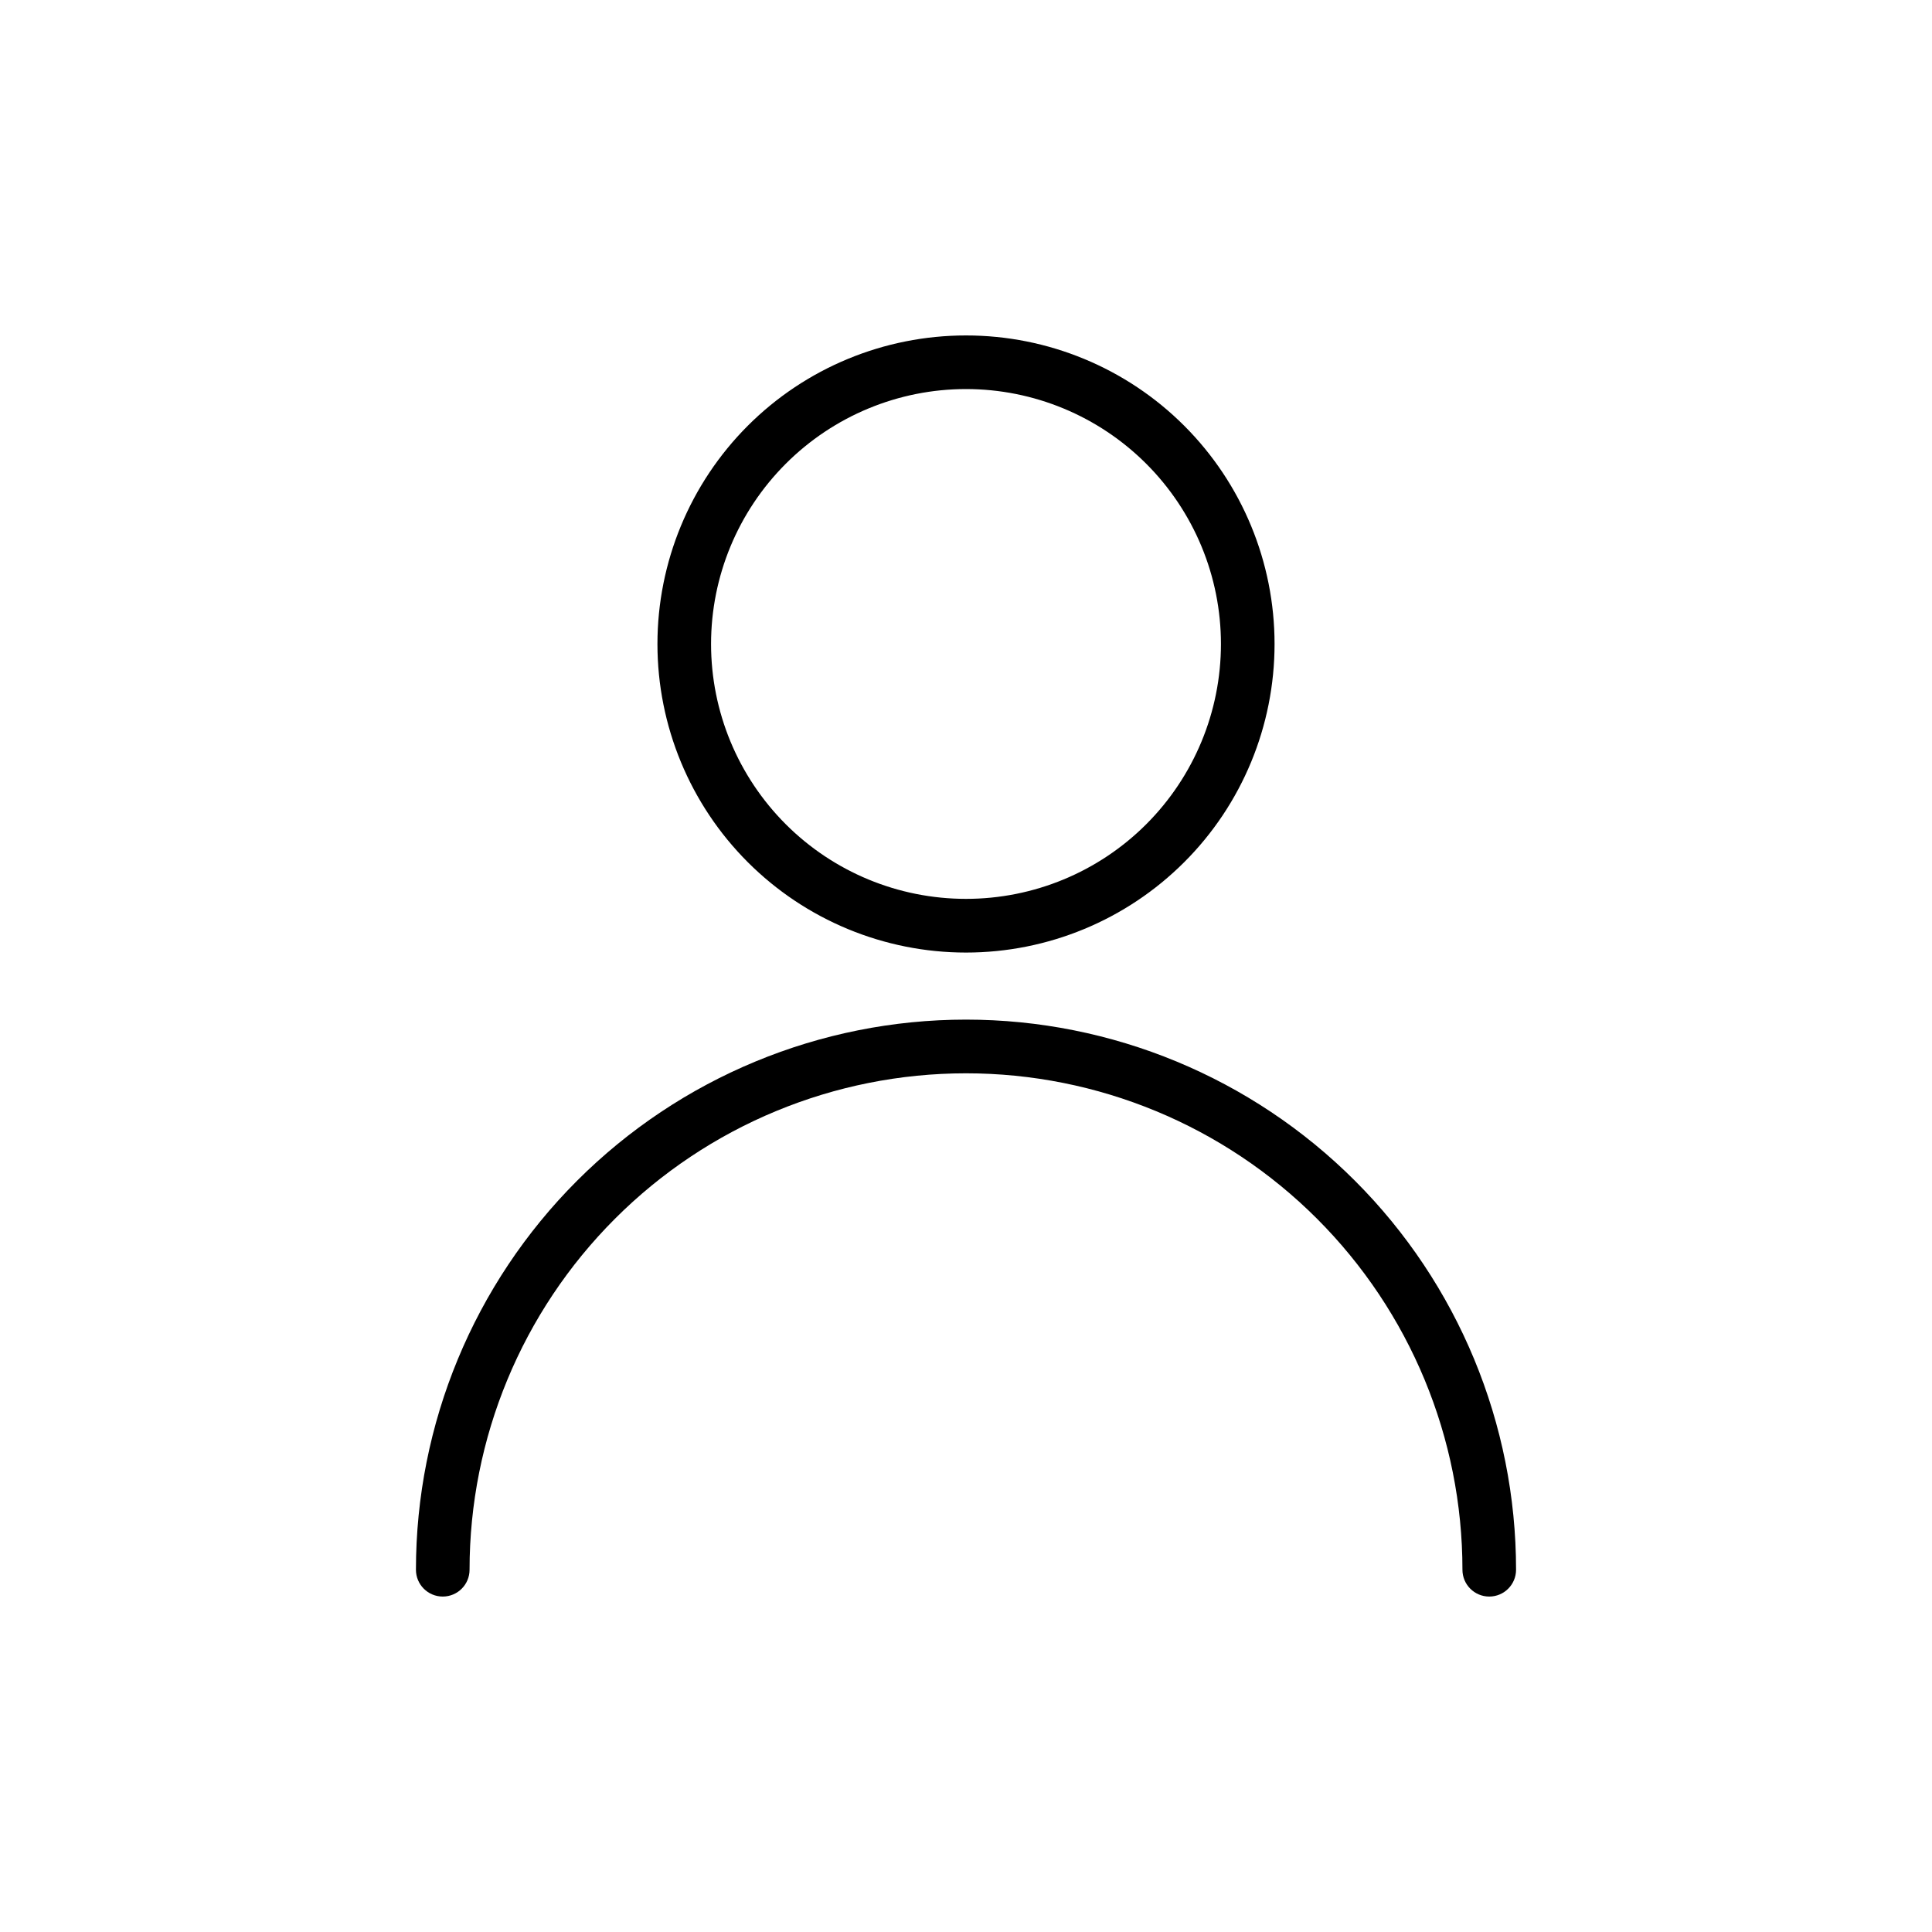 <svg width="24" height="24" viewBox="0 0 24 24" fill="none" xmlns="http://www.w3.org/2000/svg">
<g id="NUA 2 / Element / Icon / User">
<g id="Icon">
<path fill-rule="evenodd" clip-rule="evenodd" d="M9.289 5.289C10.008 4.57 10.983 4.167 12 4.167C13.017 4.167 13.992 4.57 14.711 5.289C15.43 6.008 15.833 6.983 15.833 8C15.833 9.017 15.43 9.992 14.711 10.71C13.992 11.429 13.017 11.833 12 11.833C10.983 11.833 10.008 11.429 9.289 10.71C8.571 9.992 8.167 9.017 8.167 8C8.167 6.983 8.571 6.008 9.289 5.289ZM12 4.833C11.16 4.833 10.355 5.167 9.761 5.761C9.167 6.355 8.833 7.16 8.833 8C8.833 8.84 9.167 9.645 9.761 10.239C10.355 10.833 11.16 11.166 12 11.166C12.84 11.166 13.645 10.833 14.239 10.239C14.833 9.645 15.167 8.84 15.167 8C15.167 7.16 14.833 6.355 14.239 5.761C13.645 5.167 12.84 4.833 12 4.833Z" fill="black"/>
<path fill-rule="evenodd" clip-rule="evenodd" d="M12 13.333C10.364 13.333 8.796 13.983 7.64 15.139C6.483 16.296 5.833 17.864 5.833 19.5C5.833 19.684 5.684 19.833 5.5 19.833C5.316 19.833 5.167 19.684 5.167 19.5C5.167 17.688 5.887 15.949 7.168 14.668C8.45 13.386 10.188 12.666 12 12.666C13.812 12.666 15.55 13.386 16.832 14.668C18.113 15.949 18.833 17.688 18.833 19.5C18.833 19.684 18.684 19.833 18.5 19.833C18.316 19.833 18.167 19.684 18.167 19.5C18.167 17.864 17.517 16.296 16.36 15.139C15.204 13.983 13.636 13.333 12 13.333Z" fill="black"/>
</g>
</g>
</svg>
